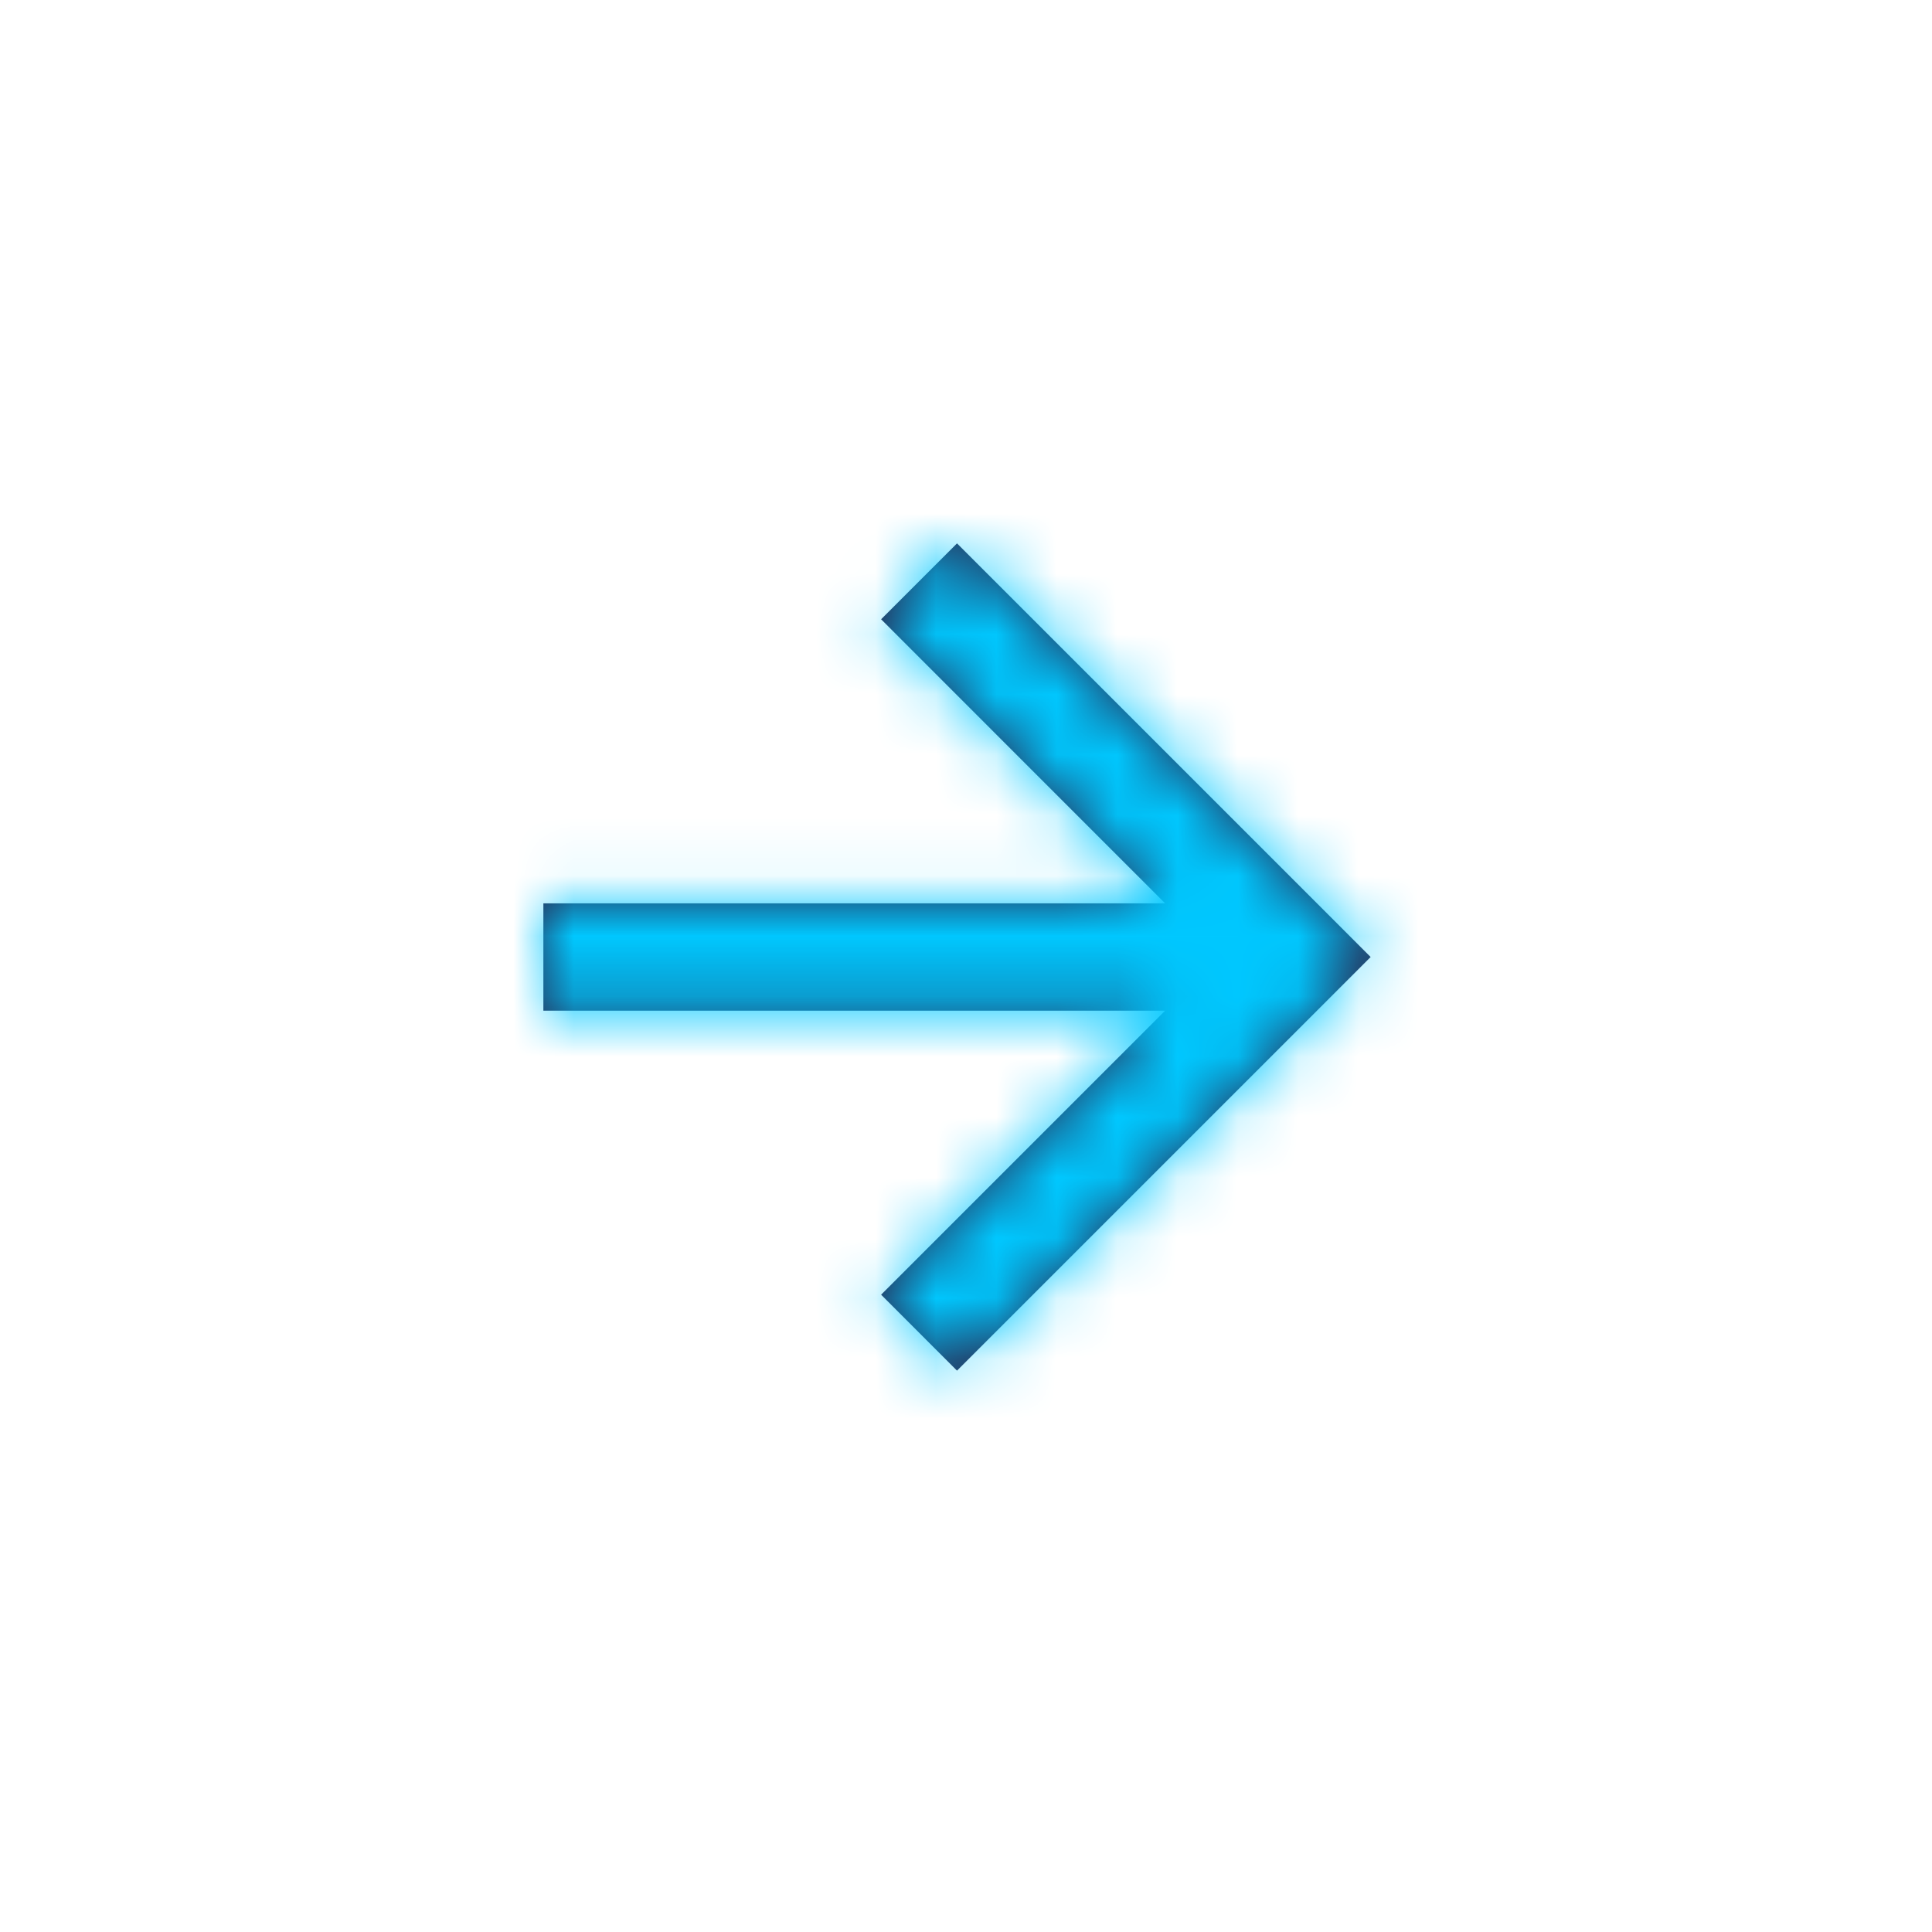 <svg xmlns="http://www.w3.org/2000/svg" xmlns:xlink="http://www.w3.org/1999/xlink" width="32" height="32" viewBox="0 0 32 32">
  <defs>
    <polygon id="arrow_right_naked-a" points="19.298 16.74 14.594 21.444 15.851 22.702 22.702 15.851 15.851 9 14.594 10.257 19.298 14.962 9 14.962 9 16.74"/>
  </defs>
  <g fill="none" fill-rule="evenodd">
    <mask id="arrow_right_naked-b" fill="#fff">
      <use xlink:href="#arrow_right_naked-a"/>
    </mask>
    <use fill="#282850" fill-rule="nonzero" xlink:href="#arrow_right_naked-a"/>
    <g fill="#00C8FF" fill-rule="nonzero" mask="url(#arrow_right_naked-b)">
      <rect width="32" height="32"/>
    </g>
  </g>
</svg>
